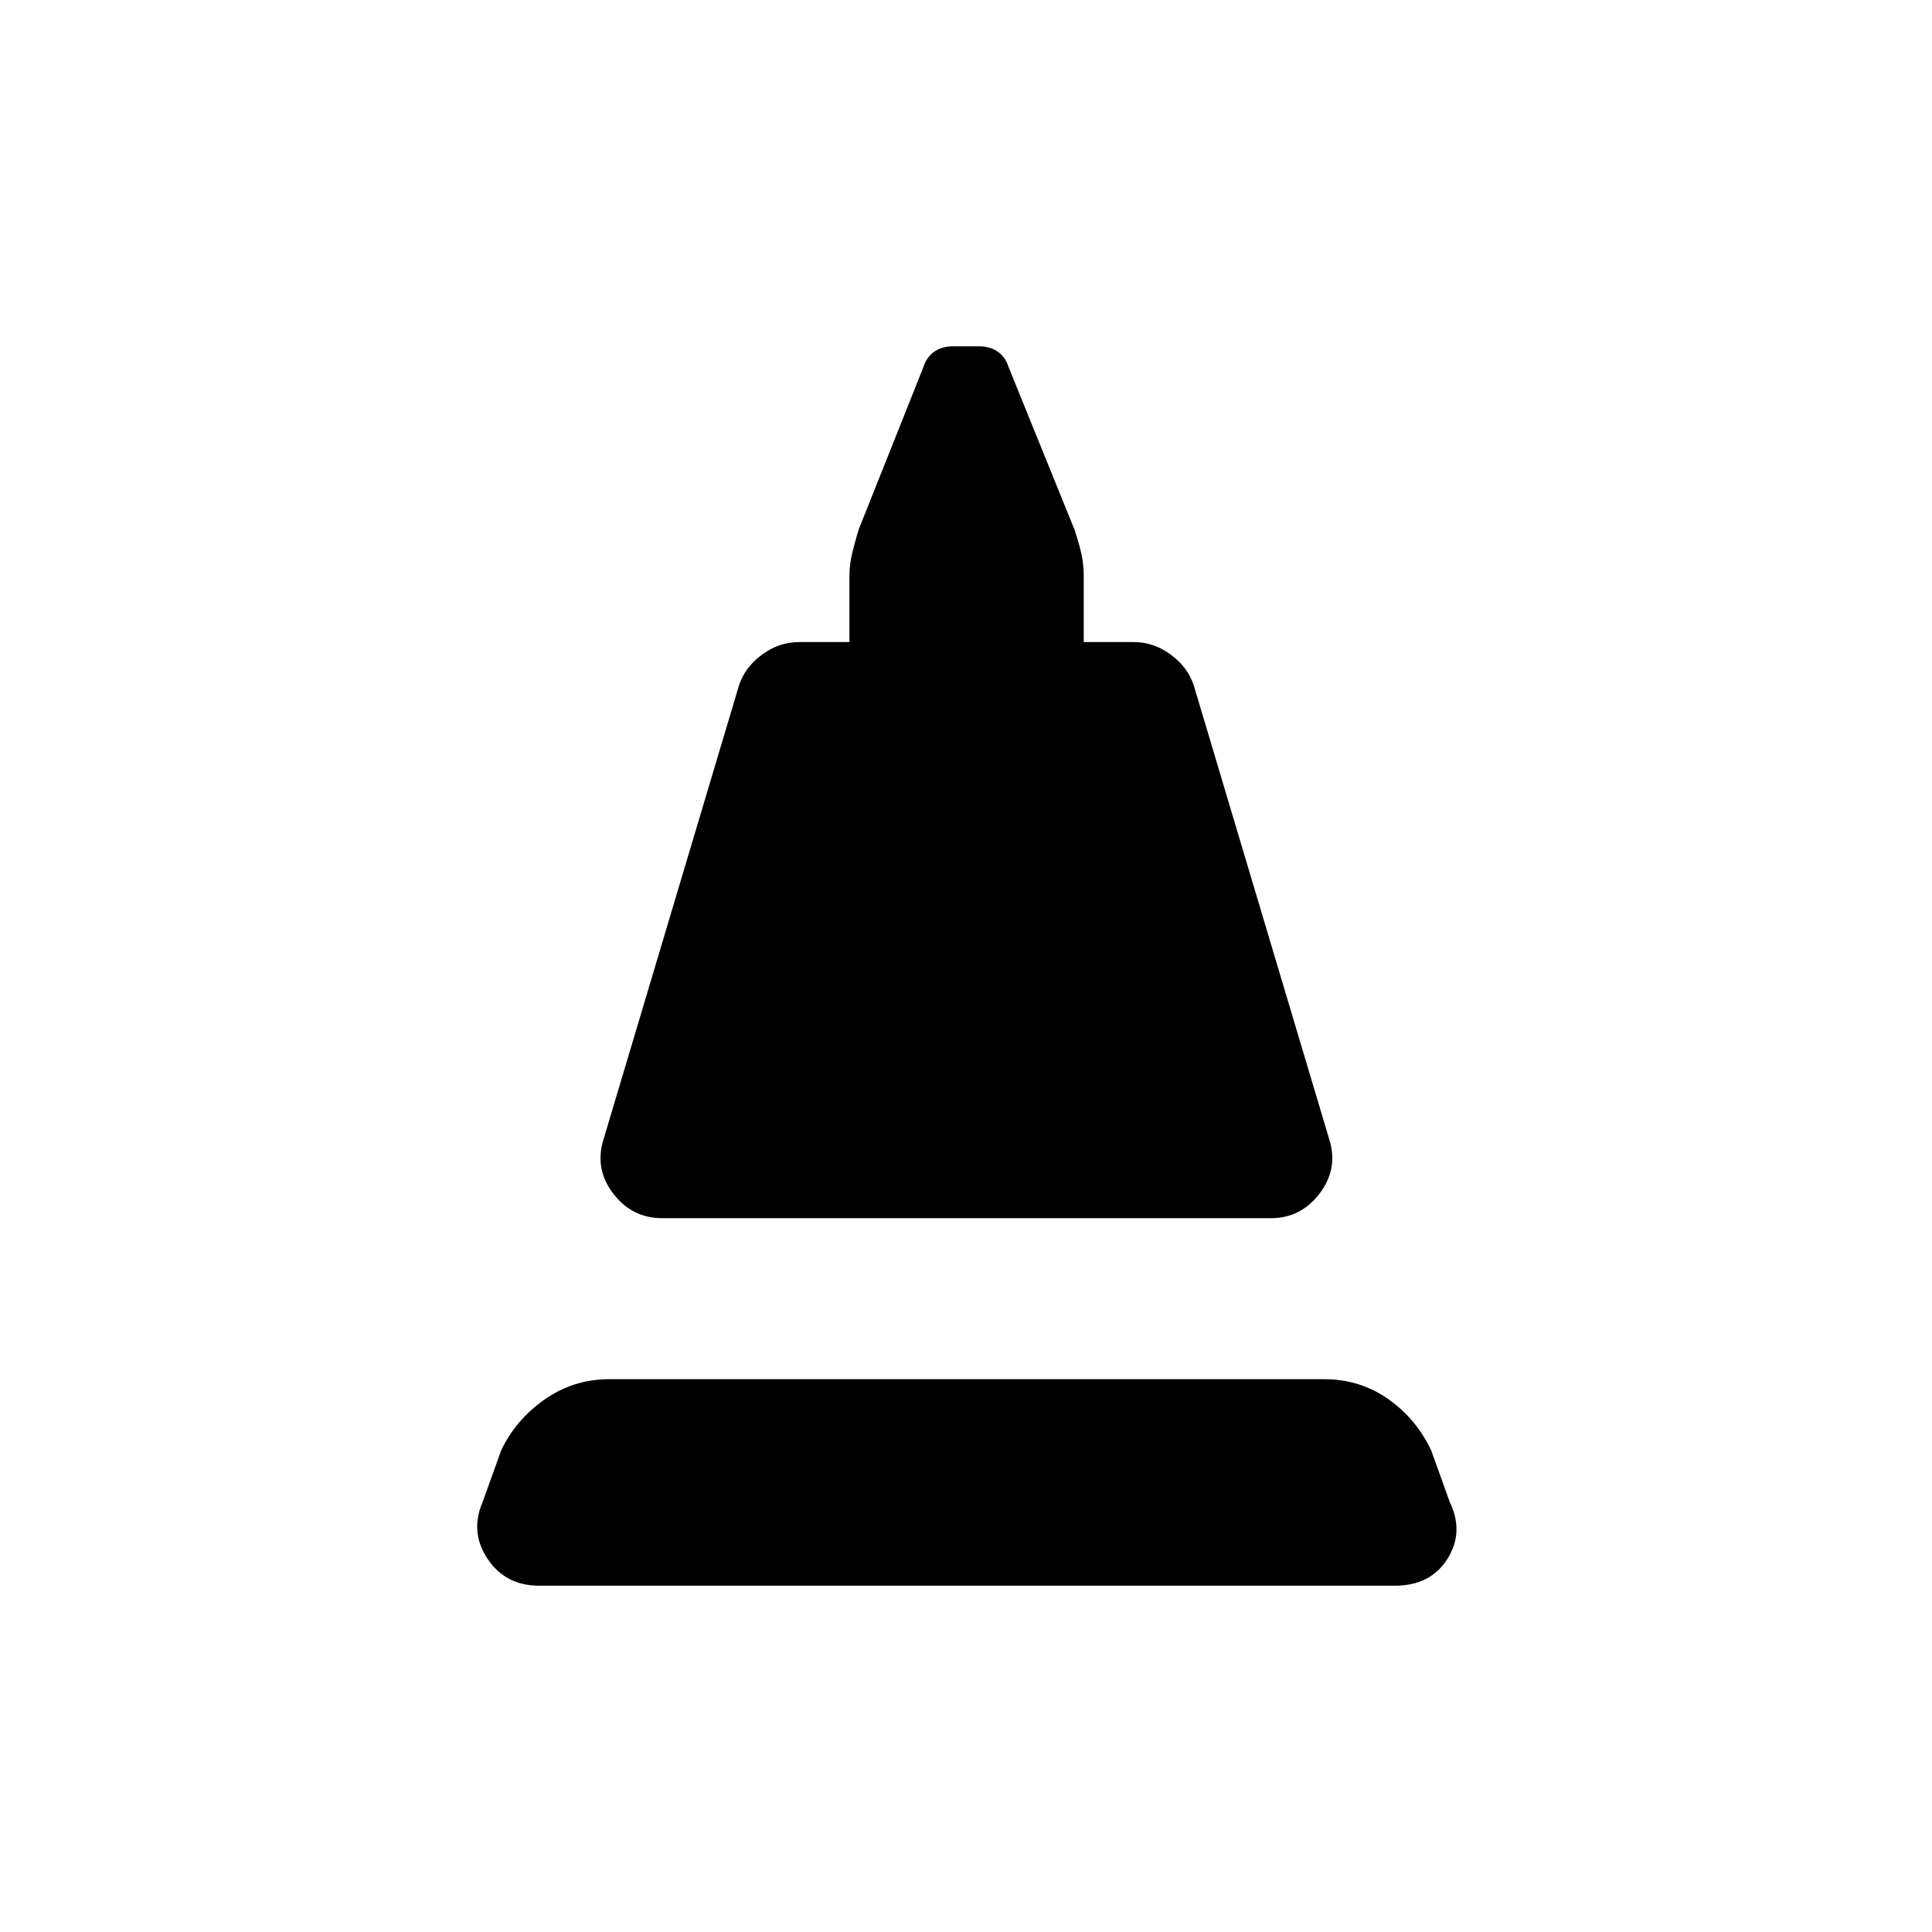 <svg xmlns="http://www.w3.org/2000/svg" height="20" viewBox="0 -960 960 960" width="20"><path d="m299.81-393.58 67.38-225.8q2.93-9.04 11.41-15.31 8.48-6.27 18.52-6.27h24.96v-32.89q0-5.73 1.4-11.44 1.41-5.71 3.21-11.63l32.23-80.89q1.43-4.65 5.23-7.38 3.81-2.73 9.66-2.73h12.57q5.66 0 9.47 2.73 3.8 2.73 5.23 7.38l32.8 80.89q2 5.92 3.31 11.44t1.31 11.63v32.89h24.77q10.04 0 18.52 6.27t11.4 15.31l67.39 225.8q4.42 14.46-4.93 26.68-9.34 12.21-24.11 12.21h-302.5q-14.96 0-24.31-12.21-9.34-12.22-4.92-26.68Zm-31.96 221.5q-16.66 0-25.56-13.31-8.9-13.3-2.48-28.26l9.23-25.66q7.23-15.23 21.6-25.31 14.36-10.07 32.09-10.07h355.23q17.73 0 31.75 9.82 14.02 9.83 21.44 25.56l9.23 25.66q7.23 14.96-1.17 28.26-8.4 13.31-26.06 13.31h-425.3Z"/></svg>